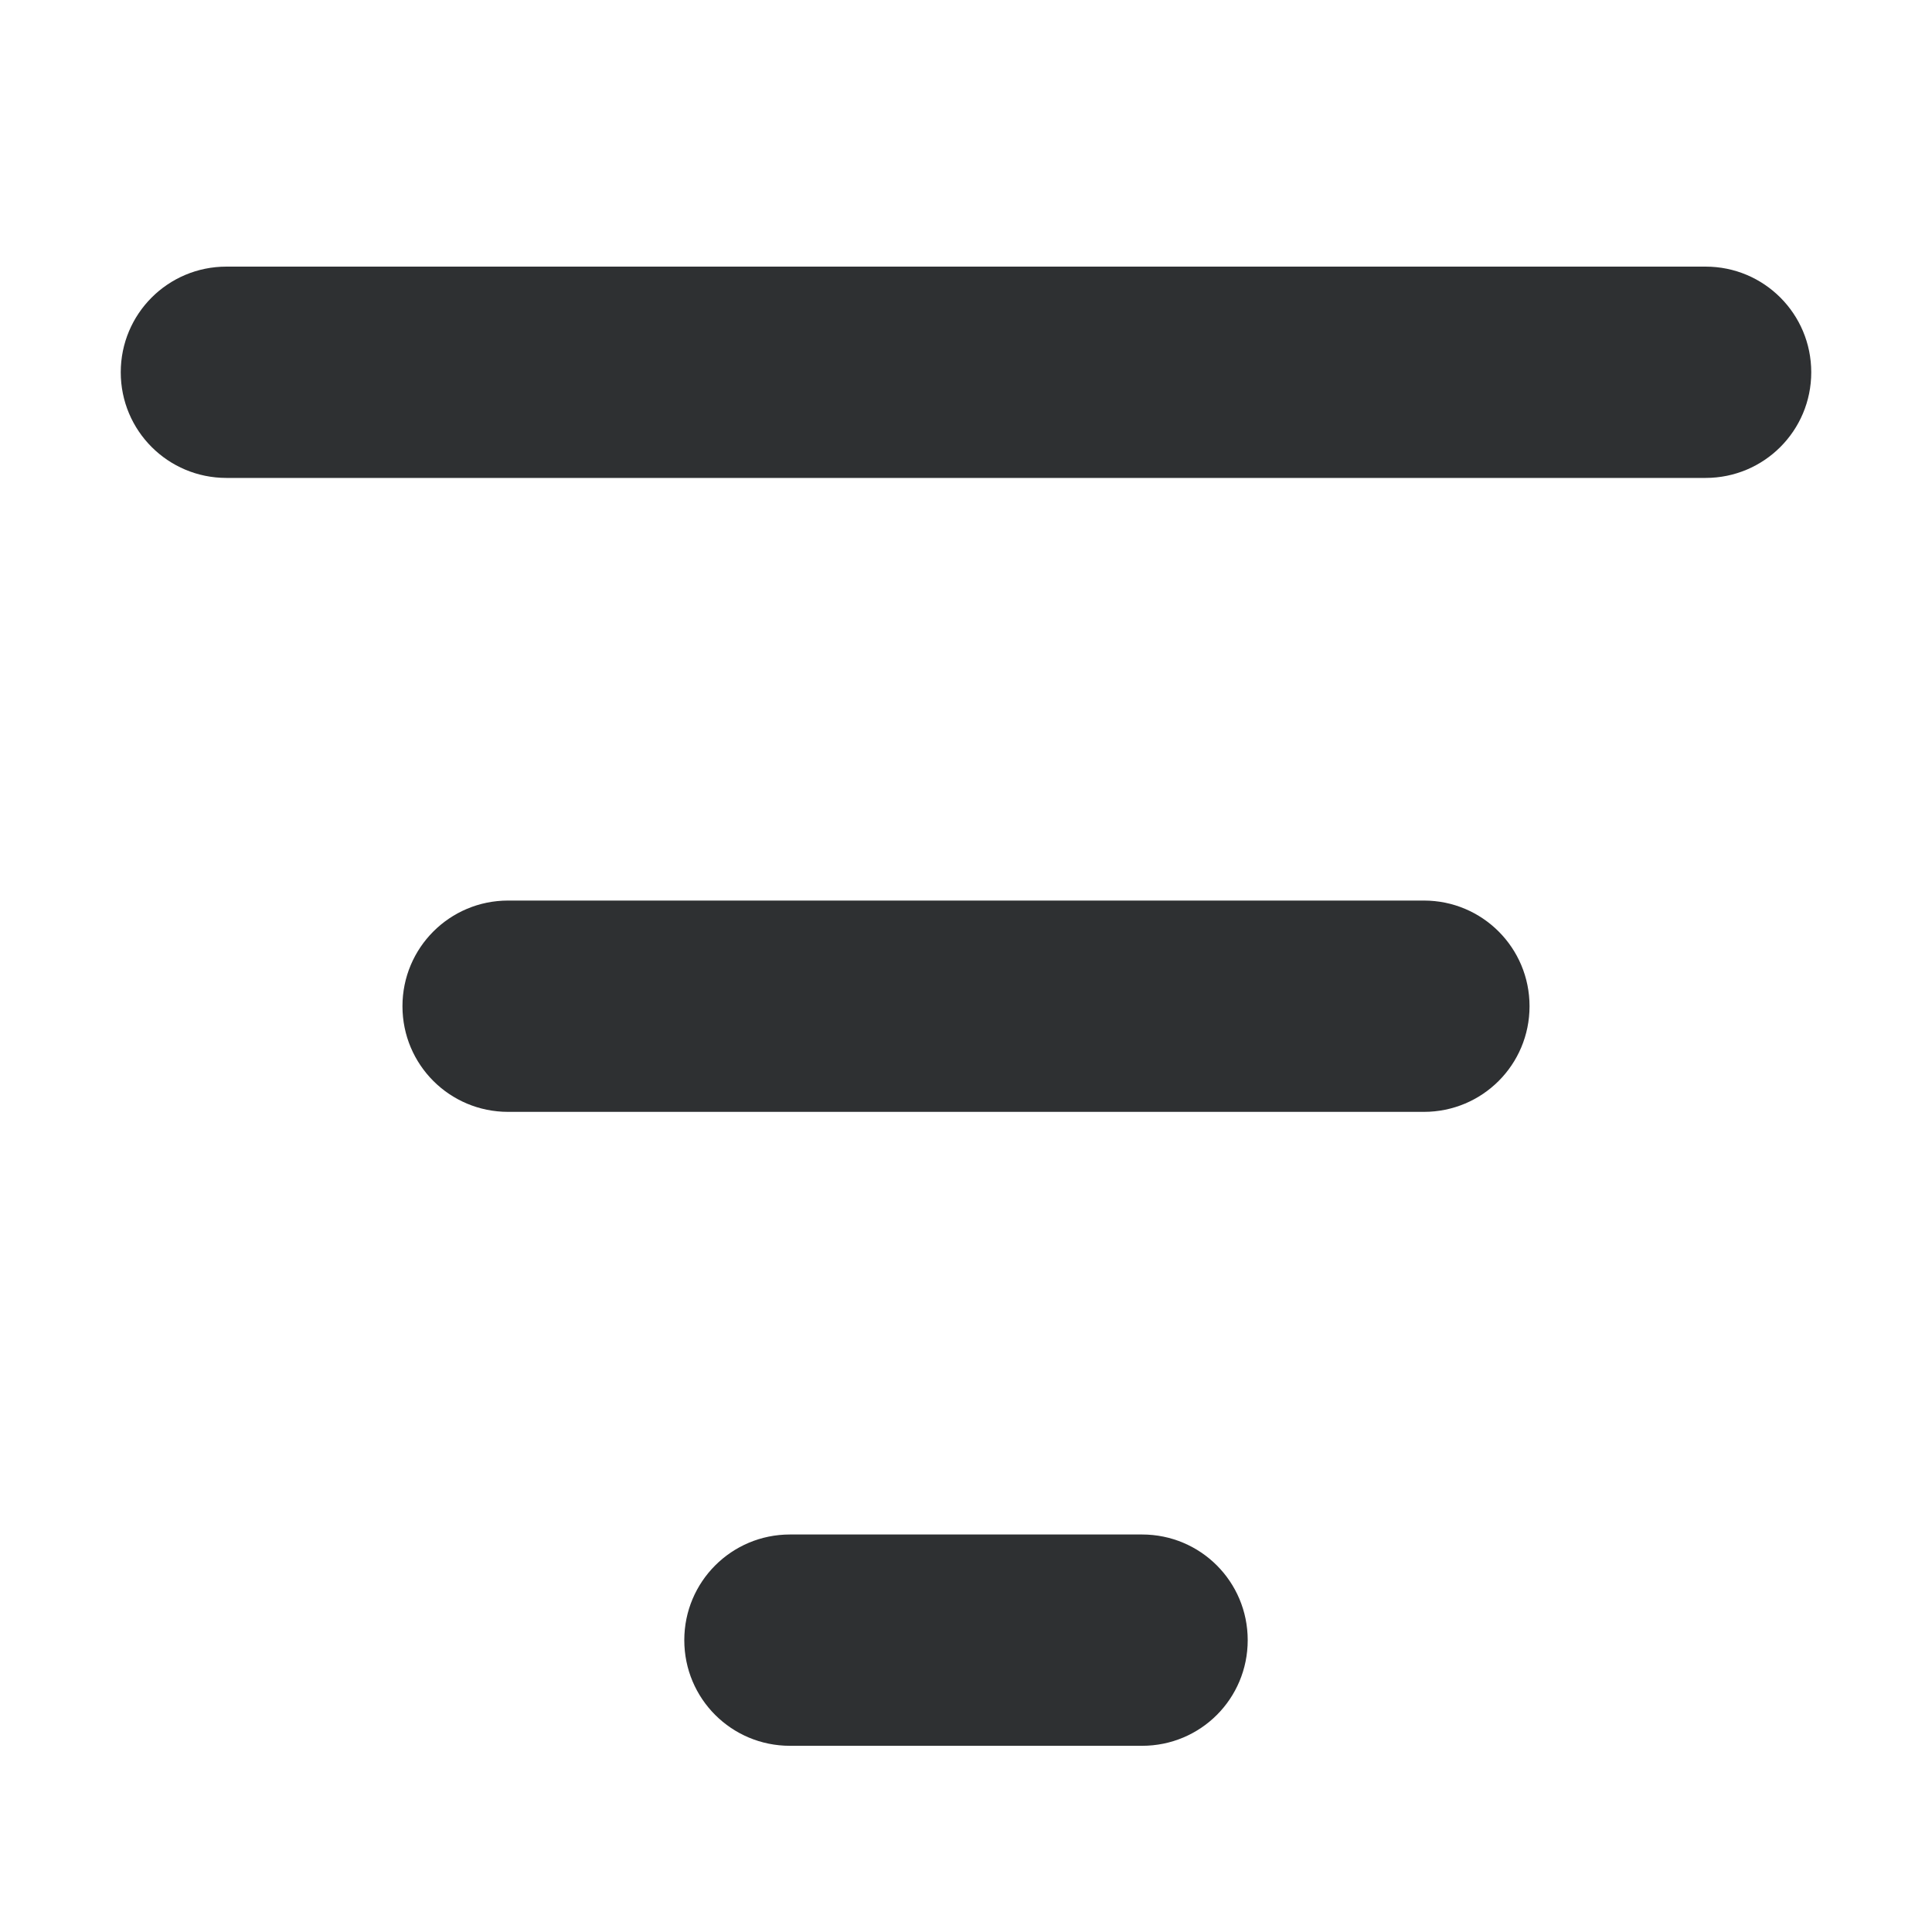 <svg width="16" height="16" viewBox="0 0 16 16" fill="none" xmlns="http://www.w3.org/2000/svg">
<path d="M15 3.083C15 3.567 14.609 3.958 14.125 3.958H1.875C1.391 3.958 1 3.567 1 3.083C1 2.599 1.391 2.208 1.875 2.208H14.125C14.609 2.208 15 2.599 15 3.083ZM9.458 12.708H6.542C6.058 12.708 5.667 13.099 5.667 13.583C5.667 14.068 6.058 14.458 6.542 14.458H9.458C9.943 14.458 10.333 14.068 10.333 13.583C10.333 13.099 9.943 12.708 9.458 12.708ZM11.792 7.458H4.208C3.724 7.458 3.333 7.849 3.333 8.333C3.333 8.818 3.724 9.208 4.208 9.208H11.792C12.276 9.208 12.667 8.818 12.667 8.333C12.667 7.849 12.276 7.458 11.792 7.458Z" fill="#2E3032"/>
</svg>
